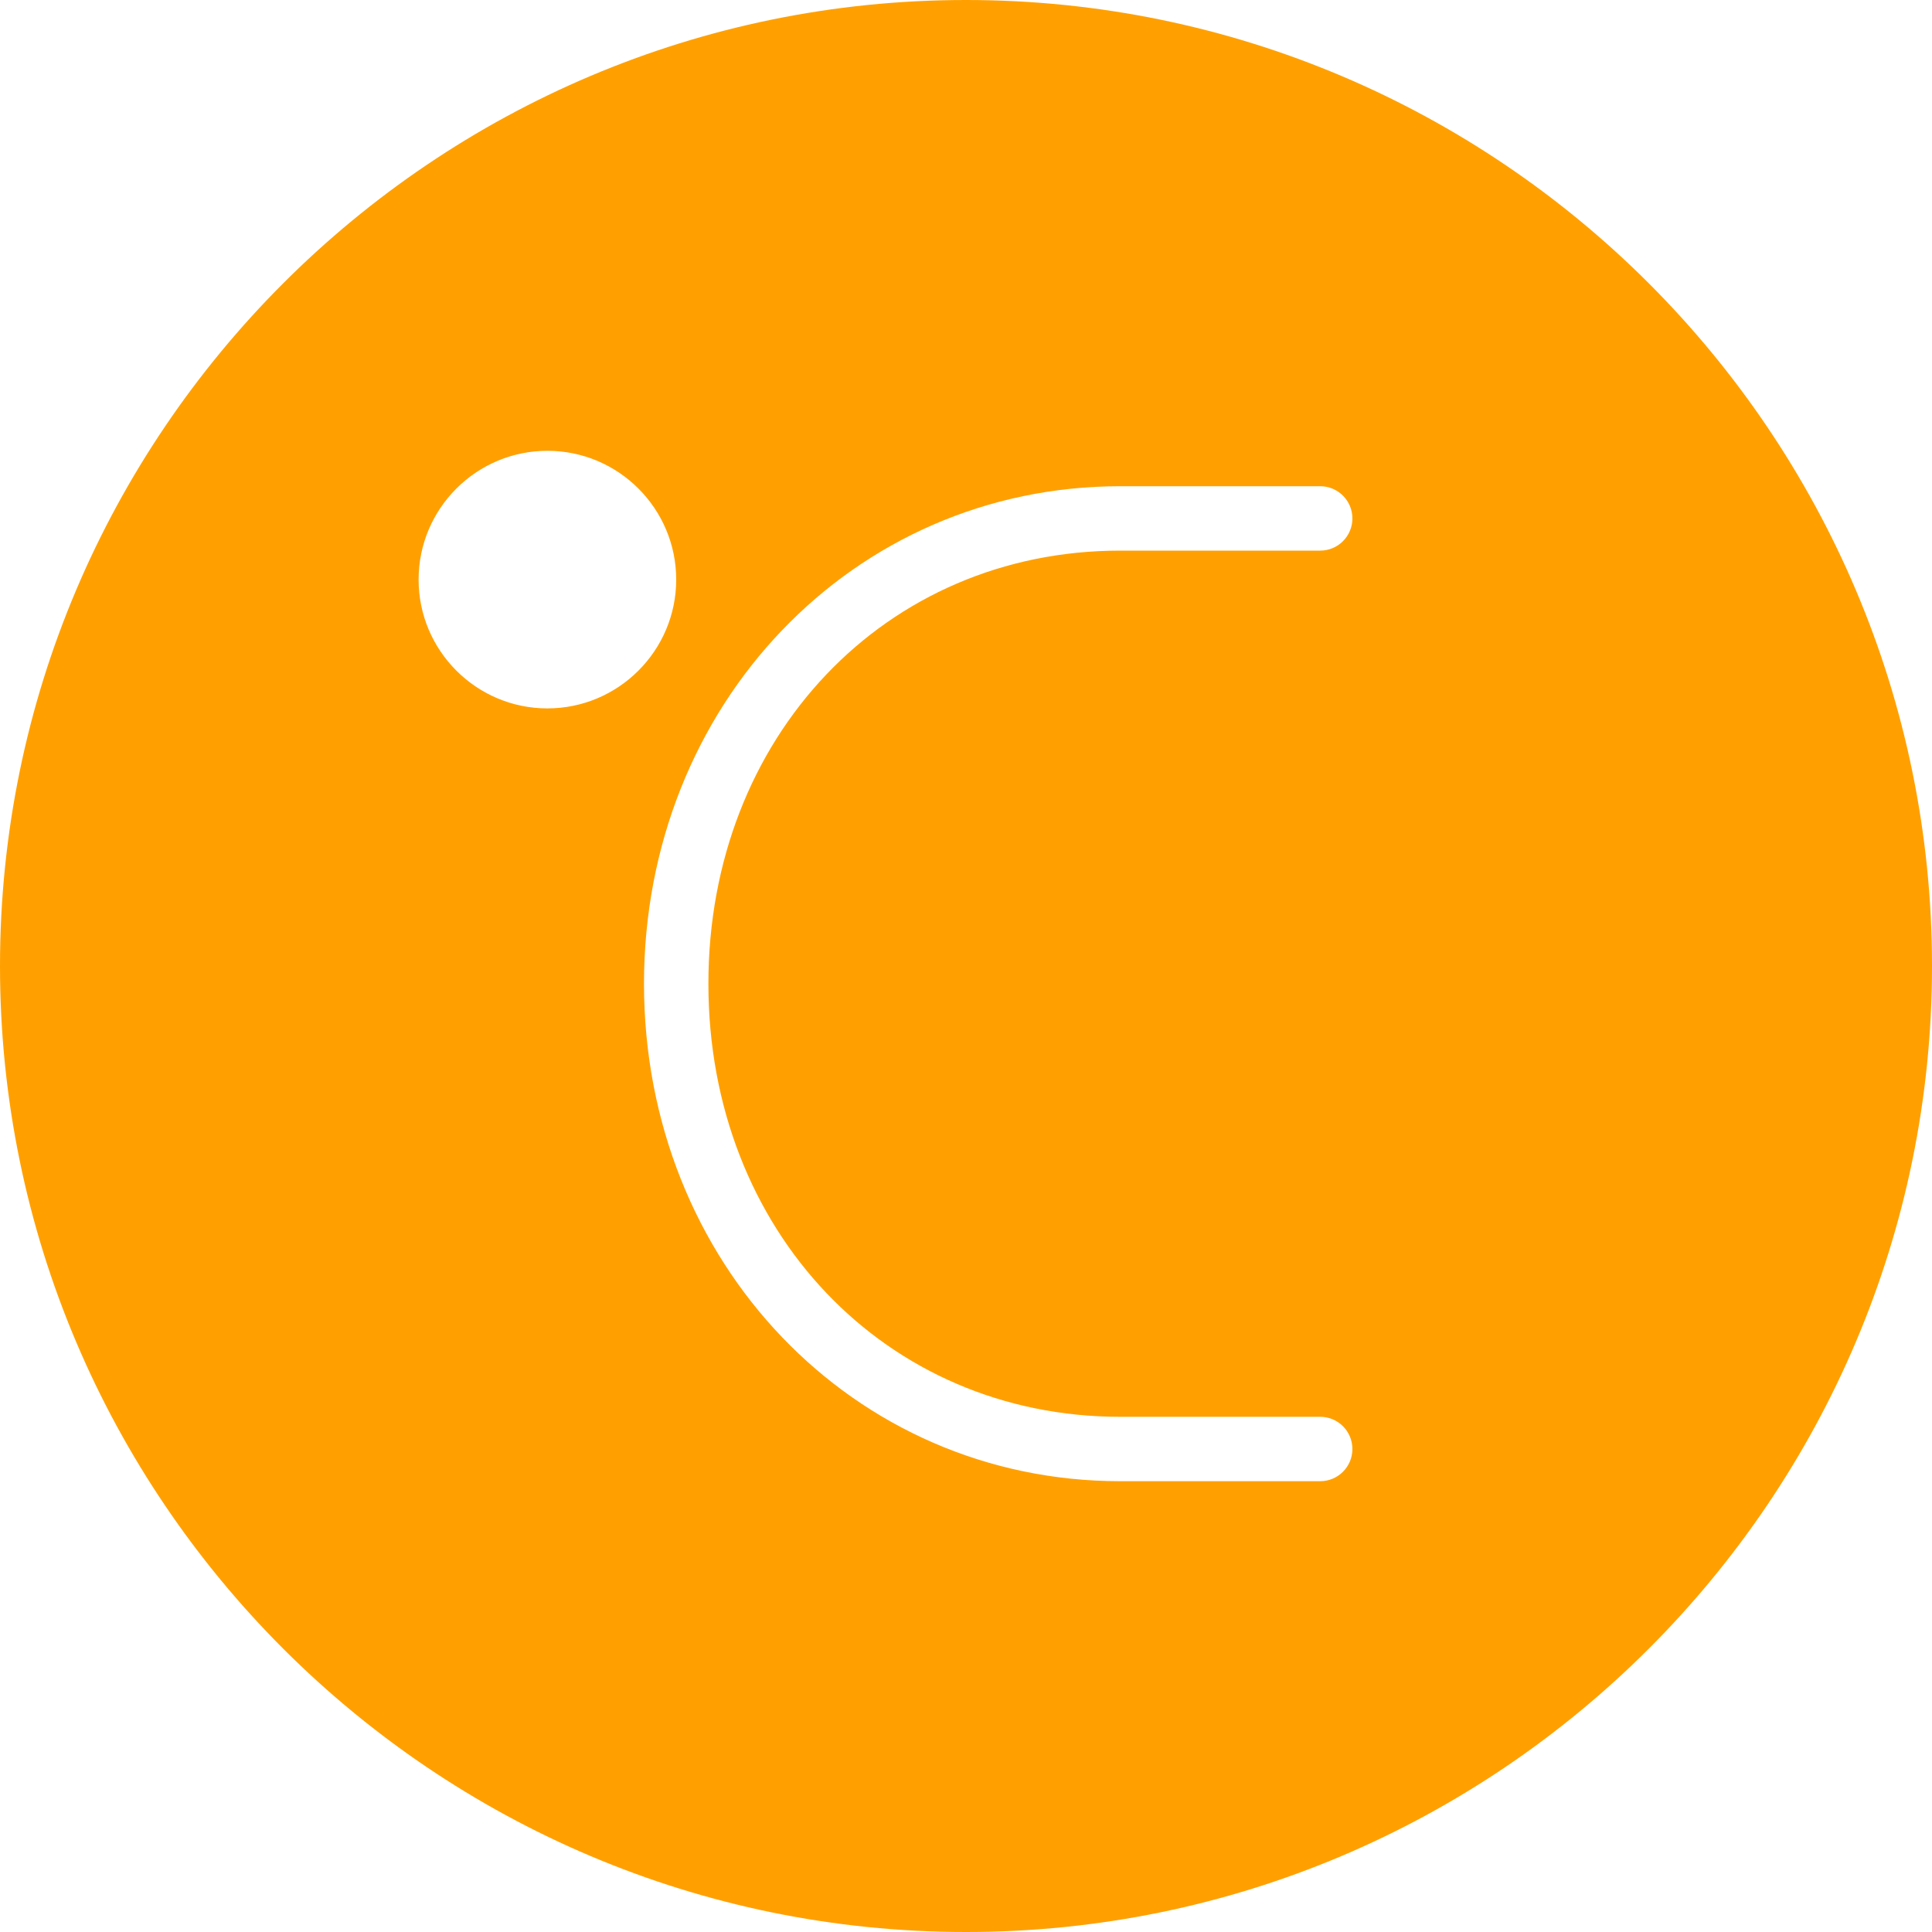 <?xml version="1.0" encoding="iso-8859-1"?>
<!-- Generator: Adobe Illustrator 19.0.0, SVG Export Plug-In . SVG Version: 6.00 Build 0)  -->
<svg version="1.1" id="Capa_1" xmlns="http://www.w3.org/2000/svg" xmlns:xlink="http://www.w3.org/1999/xlink" x="0px" y="0px"
	 viewBox="0 0 60 60" style="enable-background:new 0 0 60 60;" xml:space="preserve">
<path d="M30,0C13.458,0,0,13.458,0,30s13.458,30,30,30s30-13.458,30-30S46.542,0,30,0z M17,22c-2.206,0-4-1.794-4-4s1.794-4,4-4
	s4,1.794,4,4S19.206,22,17,22z M34.789,44H41c0.552,0,1,0.447,1,1s-0.448,1-1,1h-6.211C26.496,46,20,39.214,20,30.55
	S26.496,15.1,34.789,15.1H41c0.552,0,1,0.447,1,1s-0.448,1-1,1h-6.211C27.498,17.1,22,22.882,22,30.55S27.498,44,34.789,44z" fill="#FFA000"/>
<g>
</g>
<g>
</g>
<g>
</g>
<g>
</g>
<g>
</g>
<g>
</g>
<g>
</g>
<g>
</g>
<g>
</g>
<g>
</g>
<g>
</g>
<g>
</g>
<g>
</g>
<g>
</g>
<g>
</g>
</svg>
